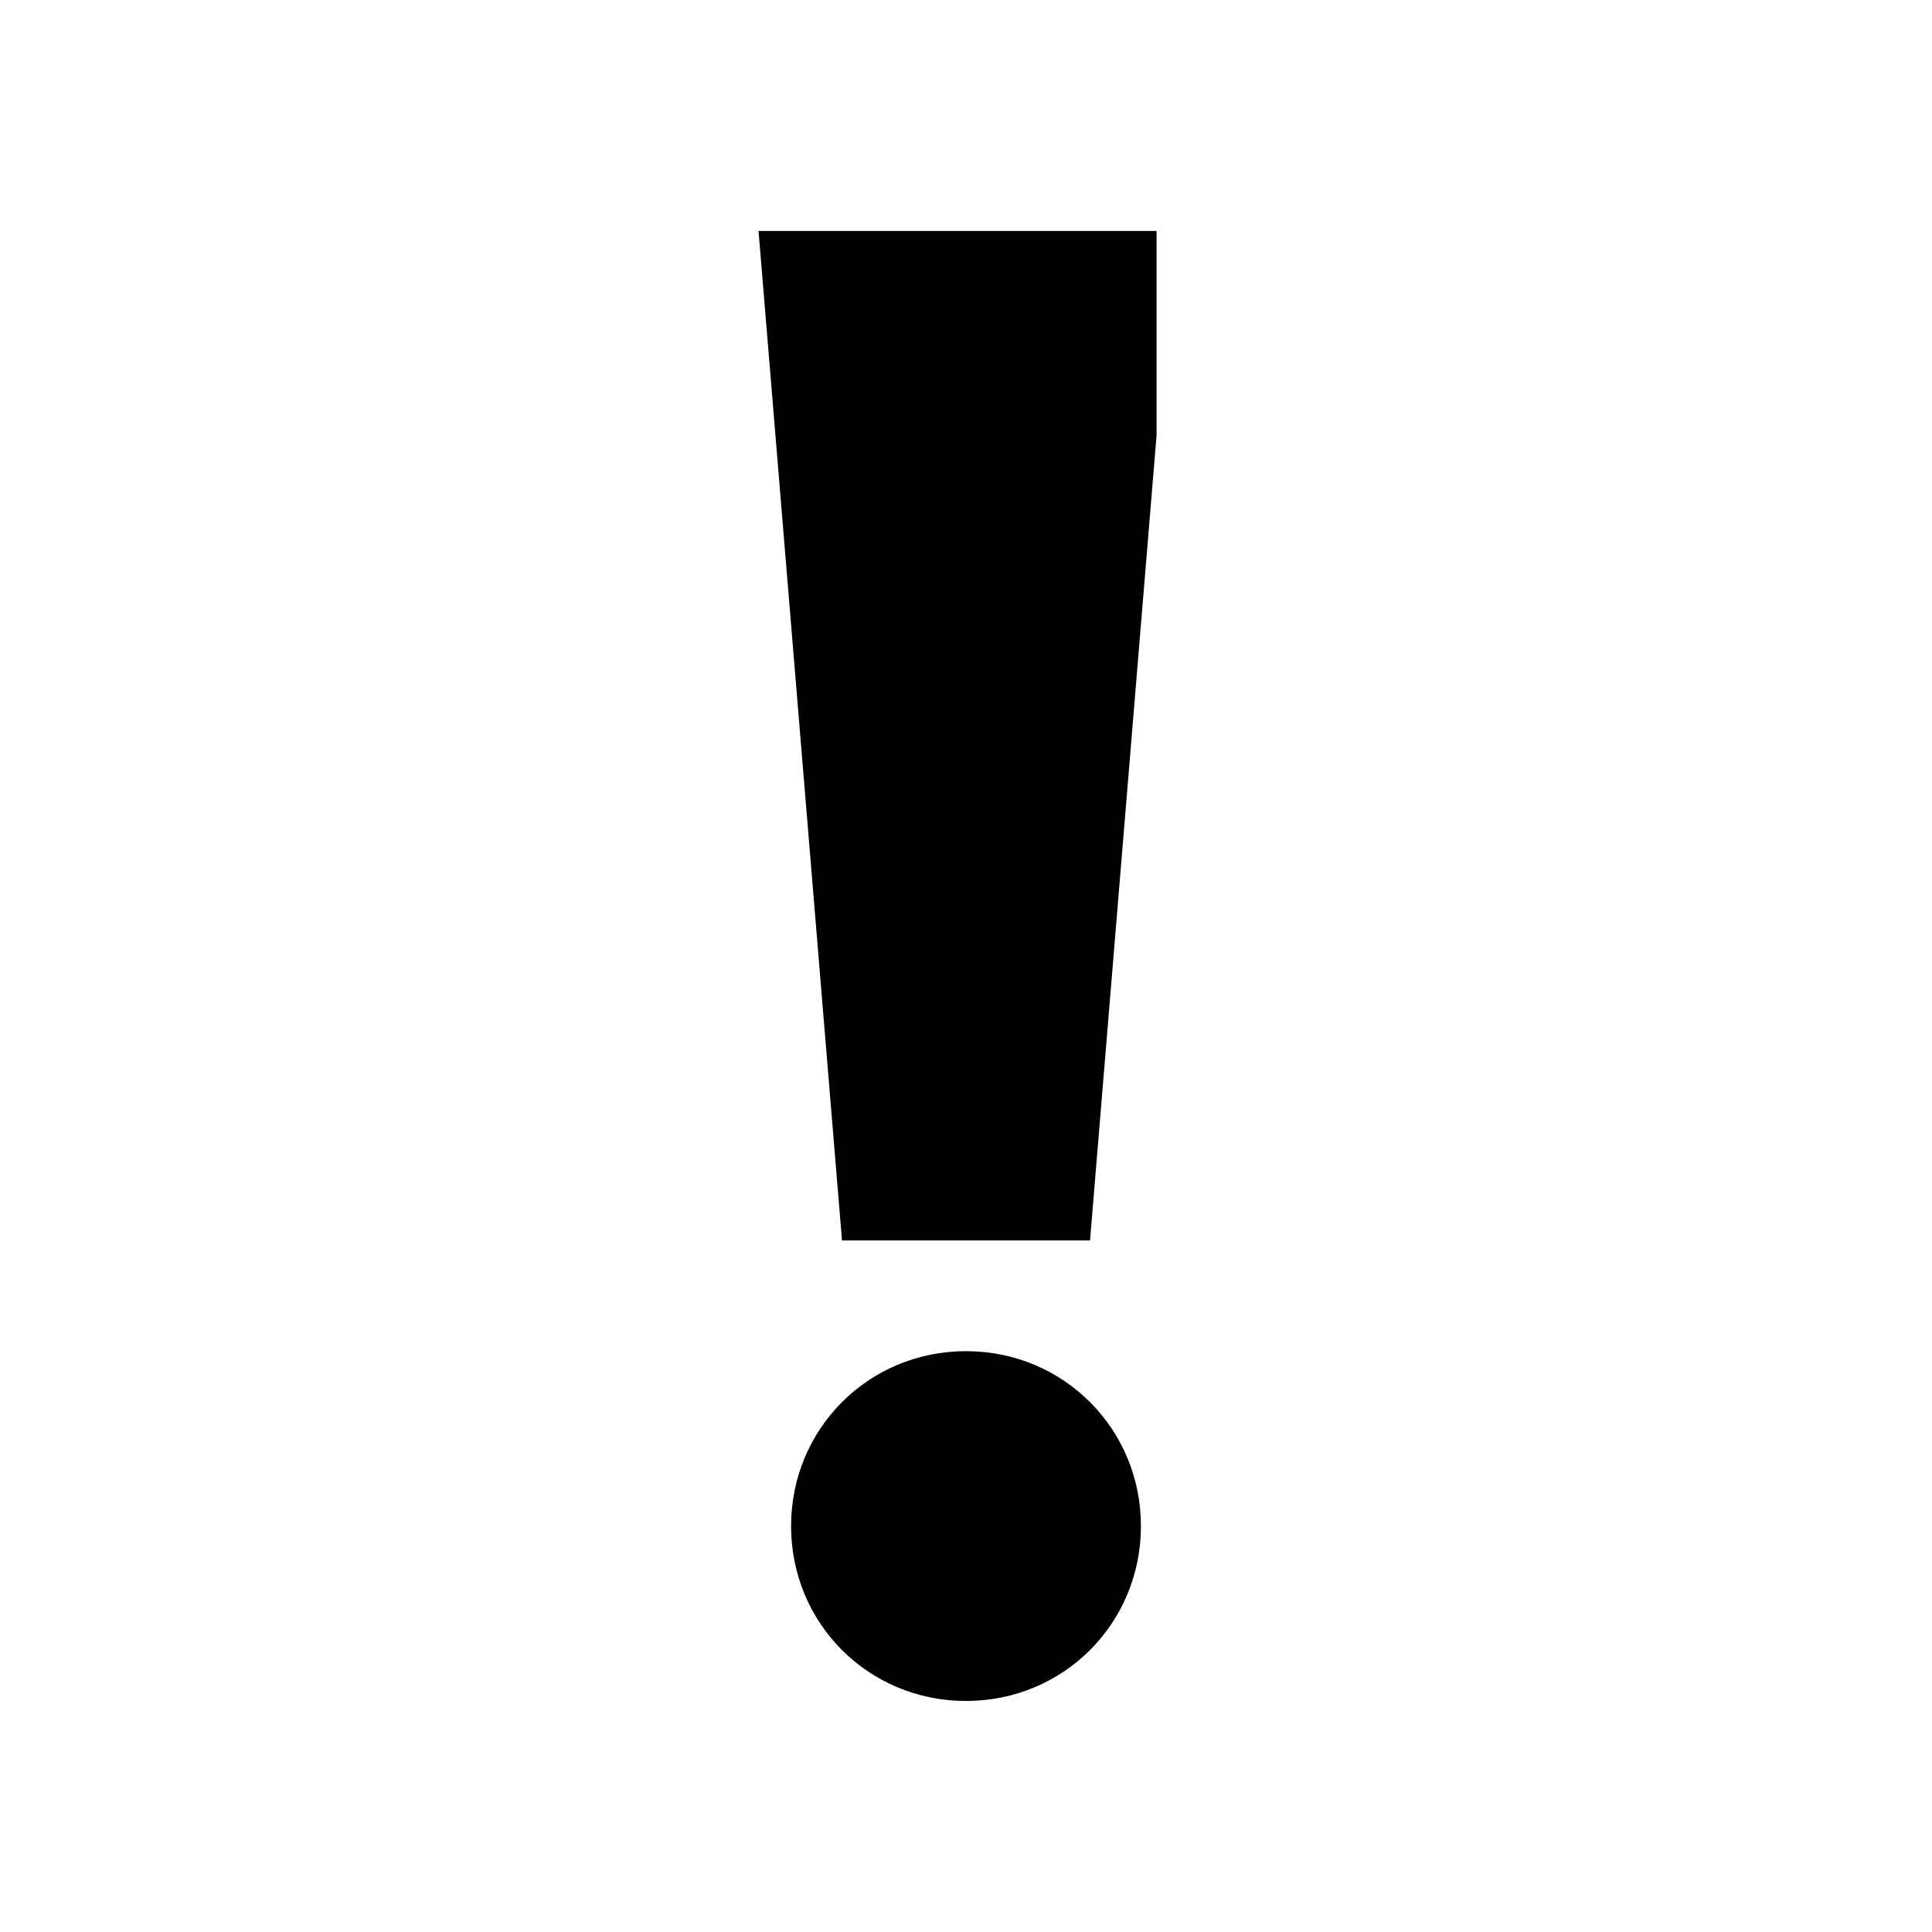 <?xml version="1.0" encoding="utf-8"?>
<!-- Generator: Adobe Illustrator 15.0.0, SVG Export Plug-In  -->
<!DOCTYPE svg PUBLIC "-//W3C//DTD SVG 1.1//EN" "http://www.w3.org/Graphics/SVG/1.1/DTD/svg11.dtd">
<svg version="1.1"
	 xmlns="http://www.w3.org/2000/svg" xmlns:xlink="http://www.w3.org/1999/xlink" xmlns:a="http://ns.adobe.com/AdobeSVGViewerExtensions/3.0/"
	 x="0px" y="0px" width="50px" height="50px" viewBox="-17.5 -5.456 50 50"
	 overflow="visible" enable-background="new -17.5 -5.456 50 50" xml:space="preserve">
<defs>
</defs>
<g>
	<defs>
		<rect id="SVGID_1_" width="12.432" height="44.044"/>
	</defs>
	<clipPath id="SVGID_2_">
		<use xlink:href="#SVGID_1_"  overflow="visible"/>
	</clipPath>
	<path clip-path="url(#SVGID_2_)" d="M2.973,34.039c0,2.522,2.006,4.526,4.527,4.526s4.527-2.004,4.527-4.526
		c0-2.521-2.006-4.527-4.527-4.527S2.973,31.519,2.973,34.039 M12.869,0.522H2.131l2.16,26.125h6.419L12.869,0.522z"/>
</g>
</svg>
